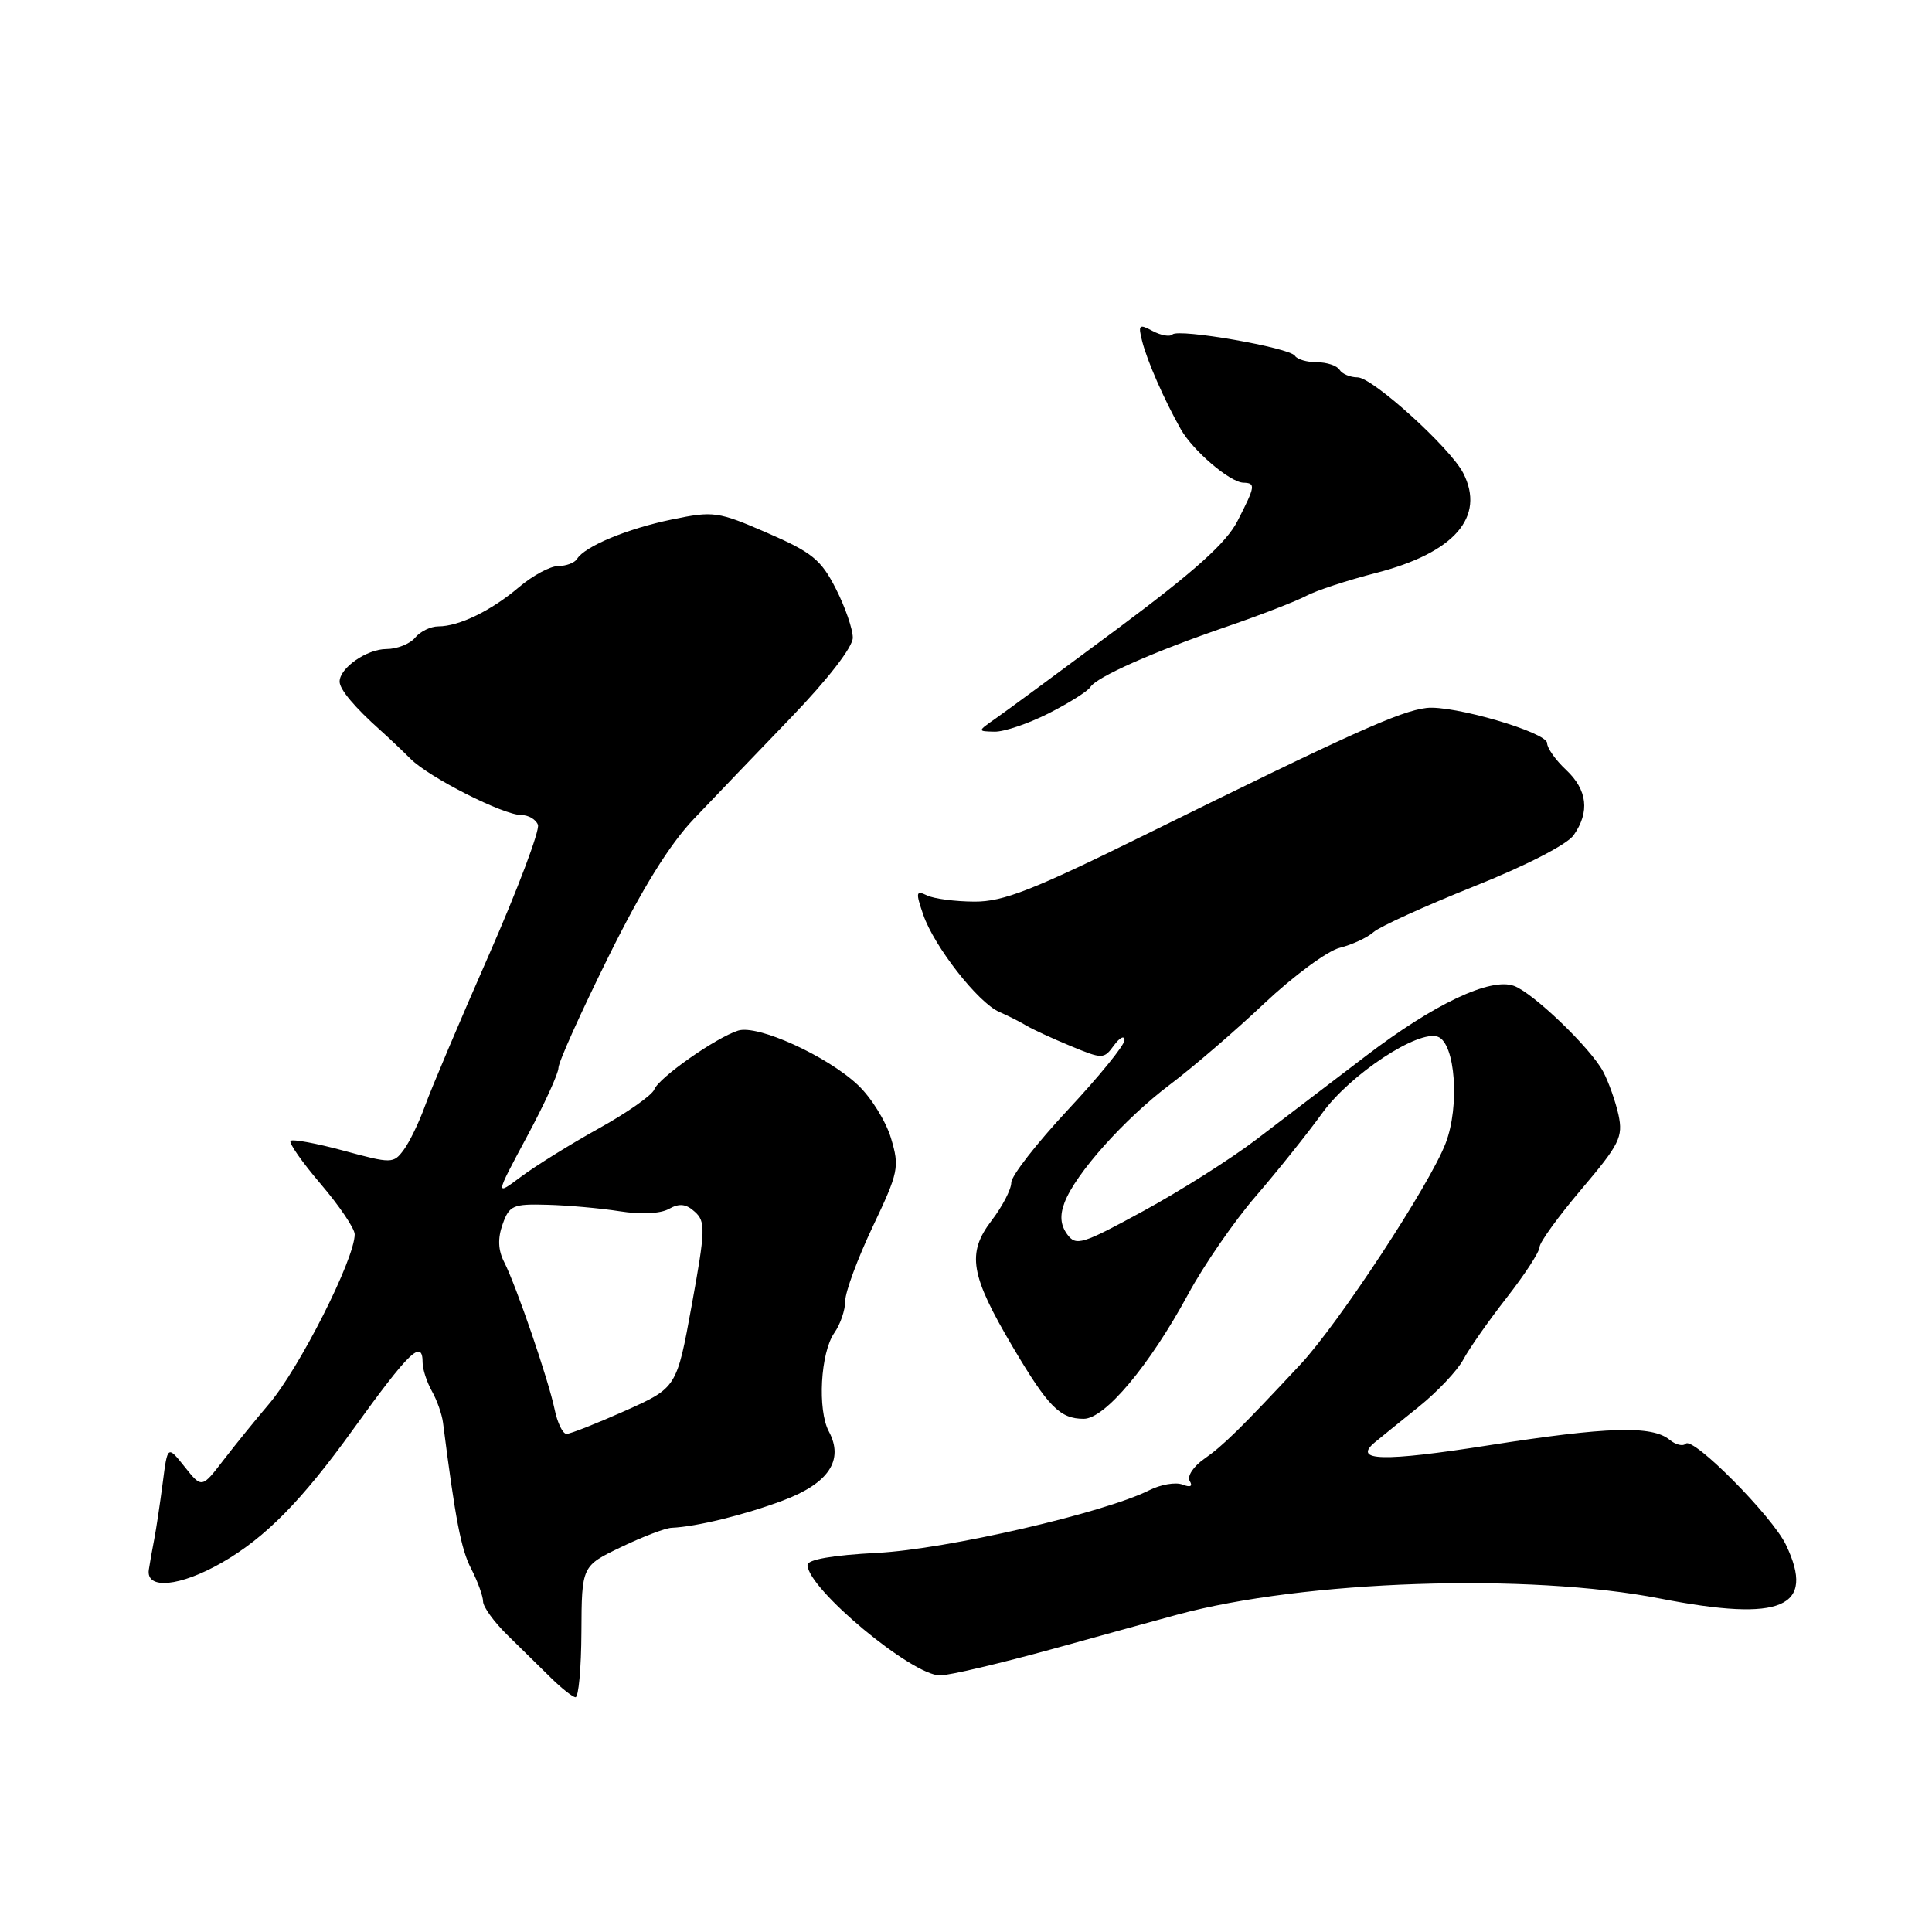 <?xml version="1.0" encoding="UTF-8" standalone="no"?>
<!DOCTYPE svg PUBLIC "-//W3C//DTD SVG 1.1//EN" "http://www.w3.org/Graphics/SVG/1.1/DTD/svg11.dtd" >
<svg xmlns="http://www.w3.org/2000/svg" xmlns:xlink="http://www.w3.org/1999/xlink" version="1.1" viewBox="0 0 256 256">
 <g >
 <path fill="currentColor"
d=" M 77.04 216.25 C 77.08 207.50 77.08 207.50 82.29 205.00 C 85.16 203.62 88.17 202.47 89.00 202.44 C 92.27 202.30 98.61 200.75 103.73 198.83 C 109.81 196.55 111.86 193.48 109.83 189.68 C 108.30 186.83 108.72 179.24 110.55 176.62 C 111.35 175.48 112.00 173.58 112.00 172.38 C 112.00 171.19 113.64 166.76 115.64 162.54 C 119.07 155.32 119.21 154.64 118.06 150.81 C 117.39 148.57 115.42 145.40 113.67 143.76 C 109.56 139.90 100.40 135.74 97.80 136.56 C 94.83 137.51 87.29 142.80 86.69 144.37 C 86.40 145.12 83.09 147.45 79.33 149.53 C 75.57 151.62 70.94 154.50 69.04 155.92 C 65.59 158.50 65.59 158.50 69.79 150.67 C 72.11 146.37 74.00 142.24 74.00 141.49 C 74.00 140.75 76.97 134.14 80.60 126.82 C 85.10 117.73 88.70 111.91 91.95 108.50 C 94.57 105.75 100.37 99.69 104.85 95.04 C 109.71 89.99 113.00 85.73 113.00 84.50 C 113.00 83.36 111.99 80.43 110.75 78.00 C 108.80 74.16 107.59 73.18 101.66 70.61 C 95.13 67.77 94.56 67.69 89.04 68.83 C 83.12 70.05 77.49 72.39 76.46 74.06 C 76.14 74.58 75.02 75.00 73.98 75.00 C 72.93 75.00 70.59 76.26 68.78 77.79 C 65.10 80.92 60.82 83.00 58.08 83.00 C 57.07 83.00 55.68 83.67 55.00 84.50 C 54.32 85.32 52.61 86.00 51.21 86.00 C 48.60 86.00 45.00 88.51 45.00 90.32 C 45.00 91.35 46.98 93.71 50.42 96.78 C 51.48 97.73 53.28 99.43 54.42 100.57 C 56.91 103.04 66.69 108.00 69.09 108.00 C 70.02 108.00 71.01 108.58 71.28 109.29 C 71.55 110.00 68.63 117.77 64.78 126.54 C 60.92 135.32 57.12 144.30 56.33 146.50 C 55.54 148.70 54.26 151.34 53.49 152.37 C 52.14 154.19 51.90 154.20 45.53 152.47 C 41.92 151.49 38.76 150.91 38.50 151.17 C 38.24 151.43 40.04 154.01 42.51 156.90 C 44.98 159.80 47.00 162.79 47.00 163.55 C 47.00 166.83 39.64 181.37 35.59 186.10 C 33.89 188.09 31.21 191.40 29.62 193.46 C 26.74 197.21 26.74 197.21 24.47 194.36 C 22.20 191.51 22.20 191.51 21.56 196.50 C 21.20 199.25 20.70 202.62 20.43 204.00 C 20.16 205.38 19.84 207.17 19.72 208.00 C 19.33 210.67 23.84 210.24 29.38 207.07 C 35.14 203.77 39.97 198.87 46.77 189.43 C 54.26 179.03 56.00 177.36 56.00 180.57 C 56.00 181.43 56.55 183.11 57.22 184.32 C 57.90 185.52 58.56 187.40 58.70 188.50 C 60.34 201.36 61.09 205.28 62.43 207.86 C 63.29 209.53 64.00 211.49 64.01 212.20 C 64.01 212.92 65.47 214.93 67.26 216.68 C 69.04 218.42 71.62 220.96 73.00 222.32 C 74.38 223.68 75.84 224.84 76.25 224.89 C 76.66 224.95 77.02 221.06 77.04 216.25 Z  M 139.65 218.45 C 146.72 216.49 154.07 214.47 156.00 213.95 C 172.83 209.39 202.51 208.40 220.00 211.82 C 236.12 214.96 240.64 213.03 236.64 204.68 C 234.82 200.89 224.34 190.32 223.37 191.30 C 222.99 191.68 222.04 191.44 221.24 190.79 C 218.92 188.86 212.97 189.04 197.26 191.51 C 183.23 193.71 179.19 193.61 182.17 191.12 C 182.90 190.51 185.53 188.39 188.00 186.40 C 190.47 184.41 193.13 181.59 193.90 180.14 C 194.67 178.69 197.26 175.00 199.65 171.94 C 202.04 168.88 204.00 165.87 204.00 165.24 C 204.00 164.62 206.51 161.16 209.58 157.54 C 214.60 151.62 215.08 150.65 214.46 147.73 C 214.07 145.96 213.16 143.38 212.43 142.00 C 210.78 138.89 203.15 131.55 200.60 130.63 C 197.47 129.50 190.01 133.03 181.00 139.91 C 176.32 143.48 169.77 148.48 166.44 151.01 C 163.11 153.55 156.40 157.80 151.53 160.45 C 143.34 164.92 142.58 165.15 141.40 163.54 C 140.52 162.32 140.41 161.05 141.06 159.34 C 142.52 155.50 148.97 148.28 155.00 143.73 C 158.03 141.45 163.66 136.61 167.52 132.96 C 171.39 129.31 175.89 126.00 177.52 125.59 C 179.16 125.18 181.18 124.24 182.00 123.51 C 182.82 122.78 188.80 120.06 195.27 117.47 C 202.17 114.72 207.66 111.90 208.52 110.66 C 210.68 107.58 210.34 104.66 207.50 102.00 C 206.12 100.71 205.00 99.12 205.00 98.47 C 205.00 97.04 192.47 93.38 189.00 93.81 C 185.48 94.24 179.15 97.09 151.62 110.67 C 136.85 117.95 132.93 119.49 129.12 119.47 C 126.58 119.46 123.75 119.09 122.84 118.65 C 121.36 117.94 121.31 118.22 122.34 121.22 C 123.79 125.42 129.60 132.86 132.40 134.08 C 133.55 134.58 135.18 135.40 136.00 135.90 C 136.82 136.39 139.46 137.61 141.86 138.60 C 146.11 140.36 146.27 140.35 147.61 138.51 C 148.38 137.47 149.00 137.16 149.00 137.83 C 149.00 138.50 145.62 142.65 141.50 147.06 C 137.38 151.48 134.00 155.81 134.00 156.70 C 134.00 157.59 132.83 159.85 131.39 161.73 C 128.08 166.07 128.56 168.94 134.19 178.47 C 138.90 186.43 140.45 188.00 143.60 188.00 C 146.40 188.00 152.31 180.95 157.43 171.50 C 159.51 167.65 163.55 161.80 166.40 158.50 C 169.25 155.20 173.21 150.25 175.20 147.50 C 178.90 142.36 187.96 136.39 190.54 137.38 C 192.84 138.26 193.44 146.56 191.56 151.47 C 189.47 156.96 177.39 175.35 172.31 180.80 C 164.37 189.31 162.08 191.55 159.56 193.31 C 158.13 194.31 157.27 195.62 157.64 196.23 C 158.08 196.95 157.74 197.12 156.68 196.71 C 155.77 196.36 153.79 196.70 152.27 197.47 C 146.26 200.48 125.40 205.29 116.25 205.76 C 110.32 206.07 107.00 206.64 107.00 207.37 C 107.00 210.48 120.82 222.00 124.56 222.00 C 125.79 222.00 132.58 220.40 139.65 218.45 Z  M 138.96 94.52 C 141.66 93.15 144.13 91.59 144.47 91.05 C 145.30 89.70 152.81 86.37 162.61 83.01 C 167.07 81.48 171.78 79.65 173.09 78.95 C 174.40 78.25 178.57 76.88 182.36 75.91 C 192.72 73.24 196.86 68.49 193.88 62.68 C 192.16 59.33 181.86 50.00 179.88 50.00 C 178.91 50.00 177.84 49.55 177.50 49.00 C 177.16 48.45 175.81 48.00 174.50 48.00 C 173.19 48.00 171.88 47.62 171.59 47.15 C 170.92 46.07 156.17 43.50 155.35 44.32 C 155.01 44.66 153.84 44.45 152.73 43.86 C 150.93 42.89 150.79 43.03 151.34 45.20 C 151.99 47.80 154.28 53.02 156.47 56.89 C 158.08 59.73 162.98 63.91 164.75 63.96 C 166.41 64.01 166.35 64.40 163.99 69.01 C 162.51 71.92 158.38 75.63 148.18 83.23 C 140.58 88.88 133.27 94.27 131.93 95.20 C 129.50 96.90 129.50 96.90 131.78 96.95 C 133.04 96.98 136.27 95.88 138.96 94.52 Z  M 73.49 186.75 C 72.68 182.84 68.42 170.40 66.80 167.22 C 66.00 165.66 65.93 164.09 66.60 162.22 C 67.48 159.72 67.97 159.51 72.53 159.64 C 75.26 159.71 79.58 160.10 82.13 160.50 C 84.92 160.94 87.51 160.82 88.63 160.19 C 90.02 159.41 90.91 159.51 92.07 160.57 C 93.51 161.86 93.47 162.99 91.66 172.94 C 89.67 183.88 89.67 183.88 82.83 186.94 C 79.06 188.62 75.57 190.00 75.07 190.00 C 74.57 190.00 73.86 188.54 73.49 186.75 Z "/>
</g>
</svg>